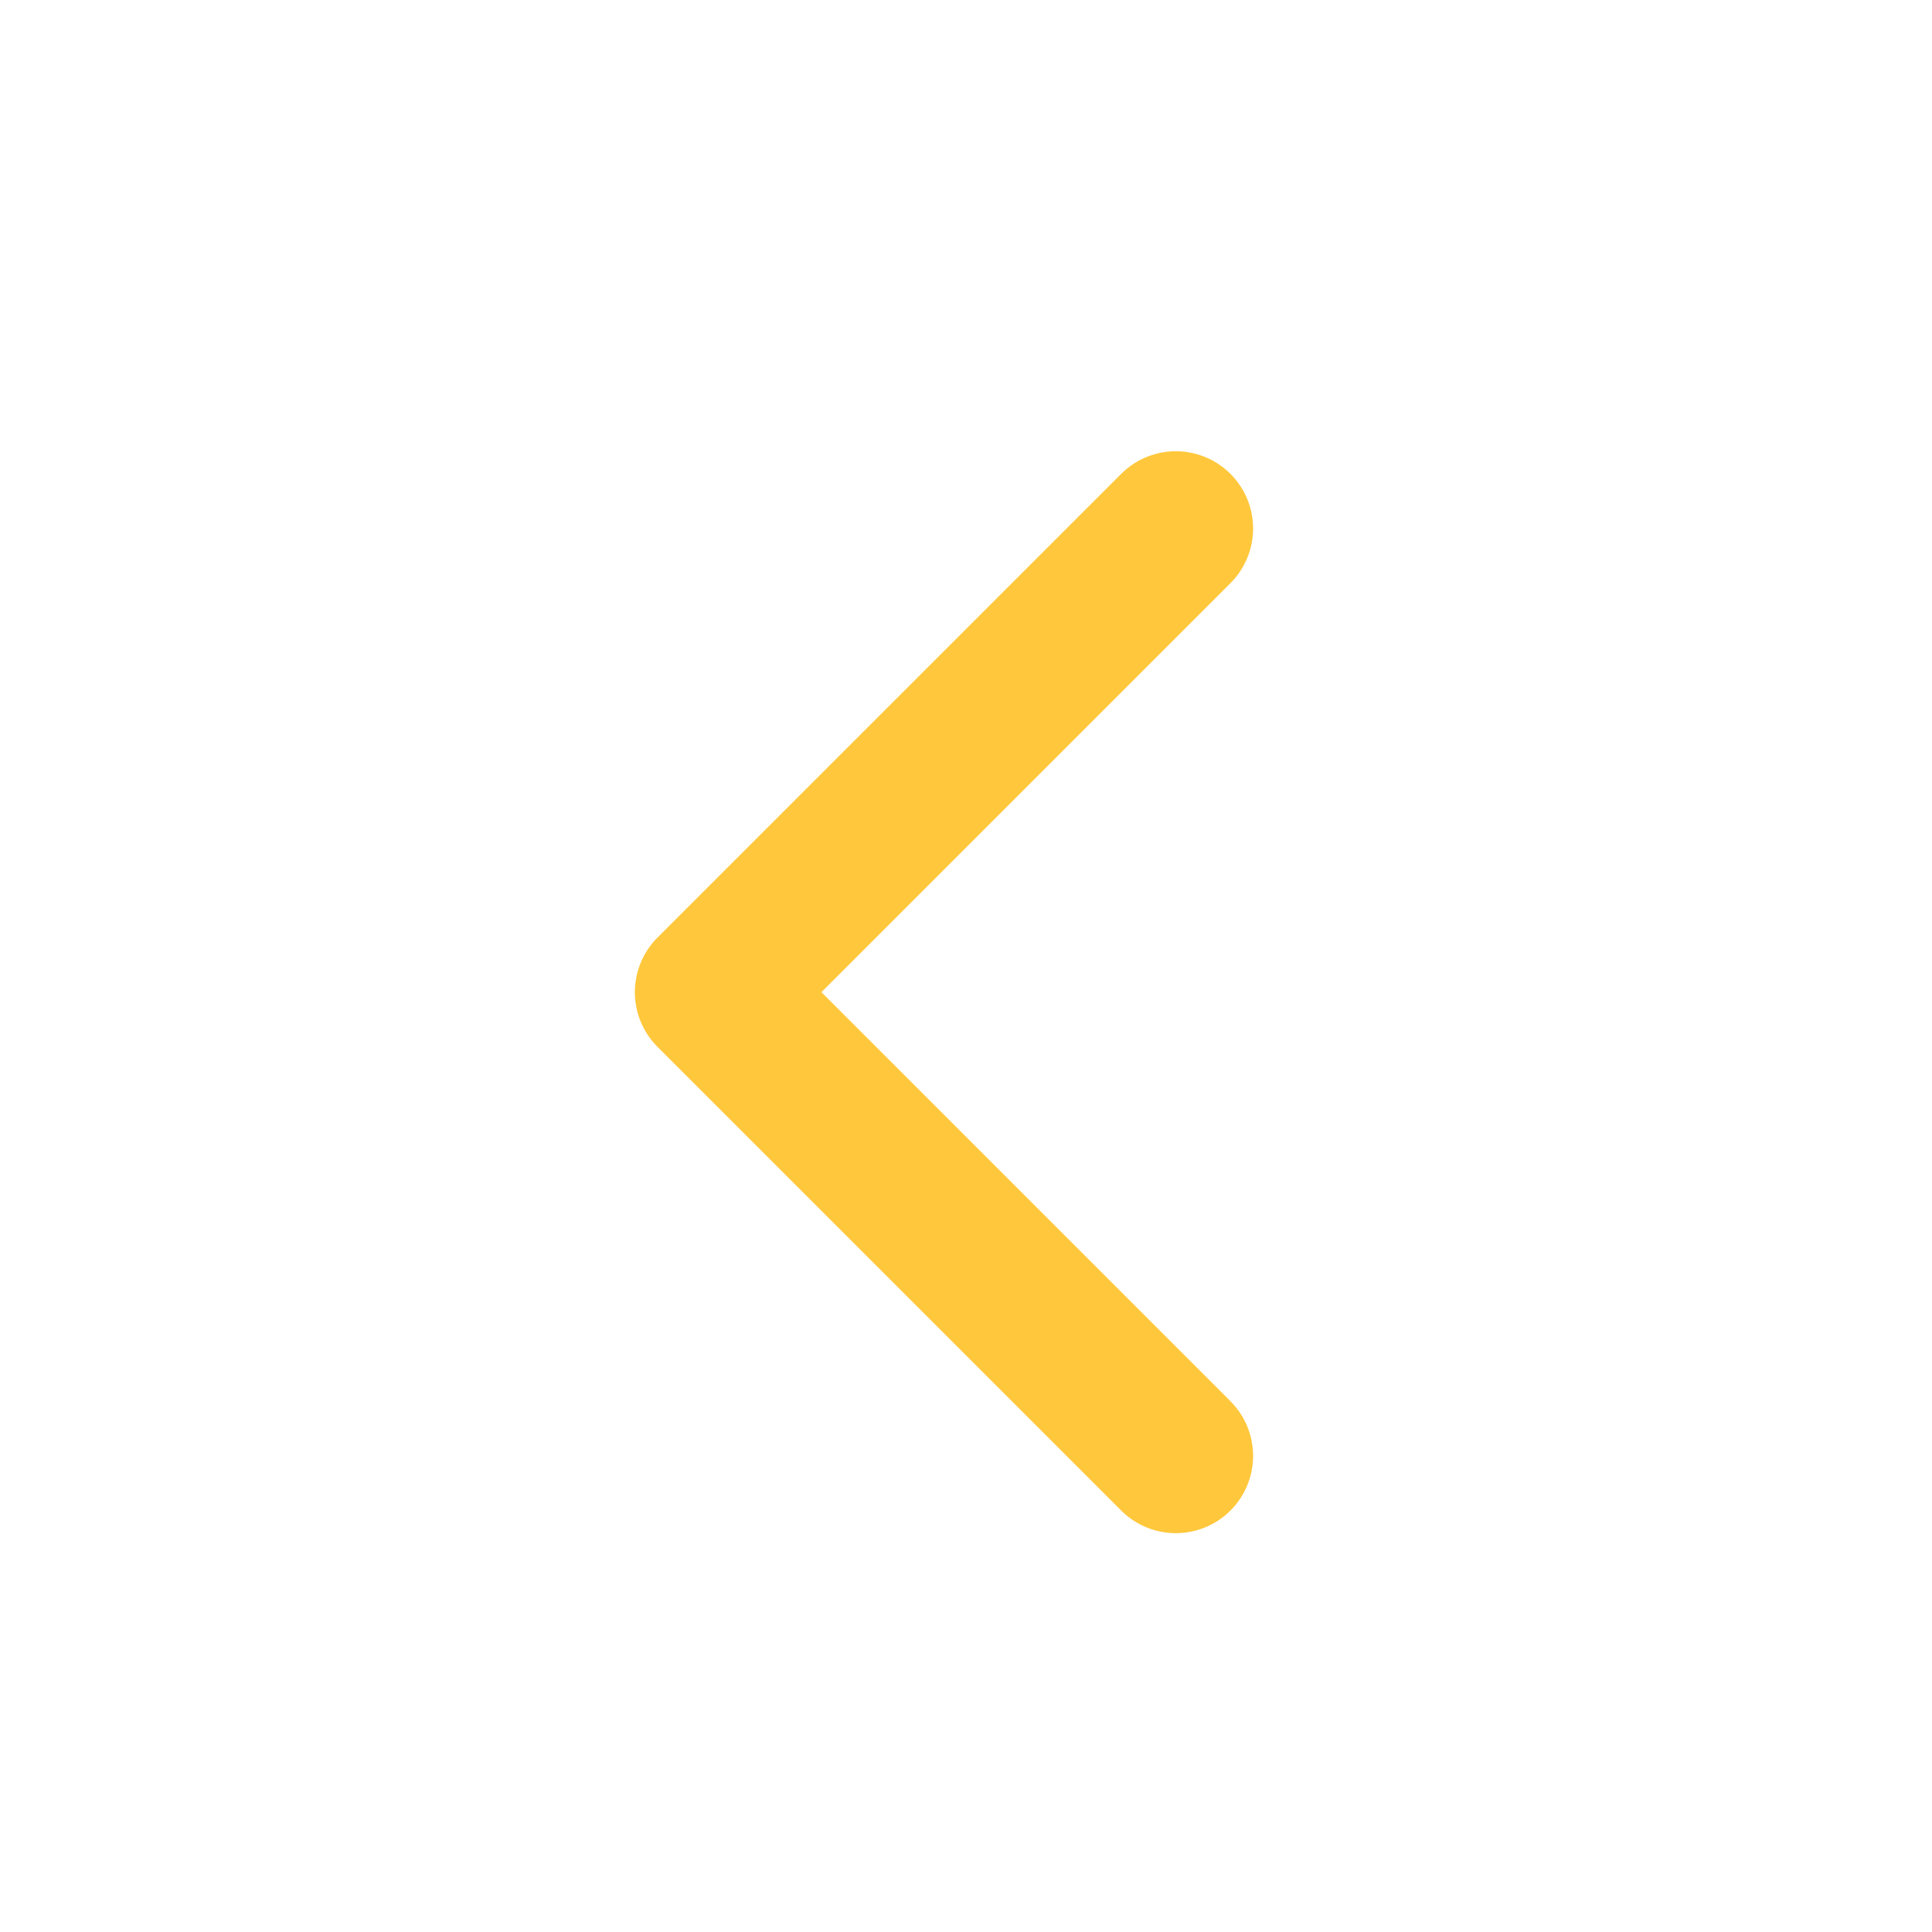 <svg width="25" height="25" viewBox="0 0 25 25" fill="none" xmlns="http://www.w3.org/2000/svg">
<path d="M15.215 18.839L9.215 12.839L15.215 6.839" stroke="#FFC83C" stroke-width="2" stroke-linecap="round" stroke-linejoin="round"/>
</svg>
